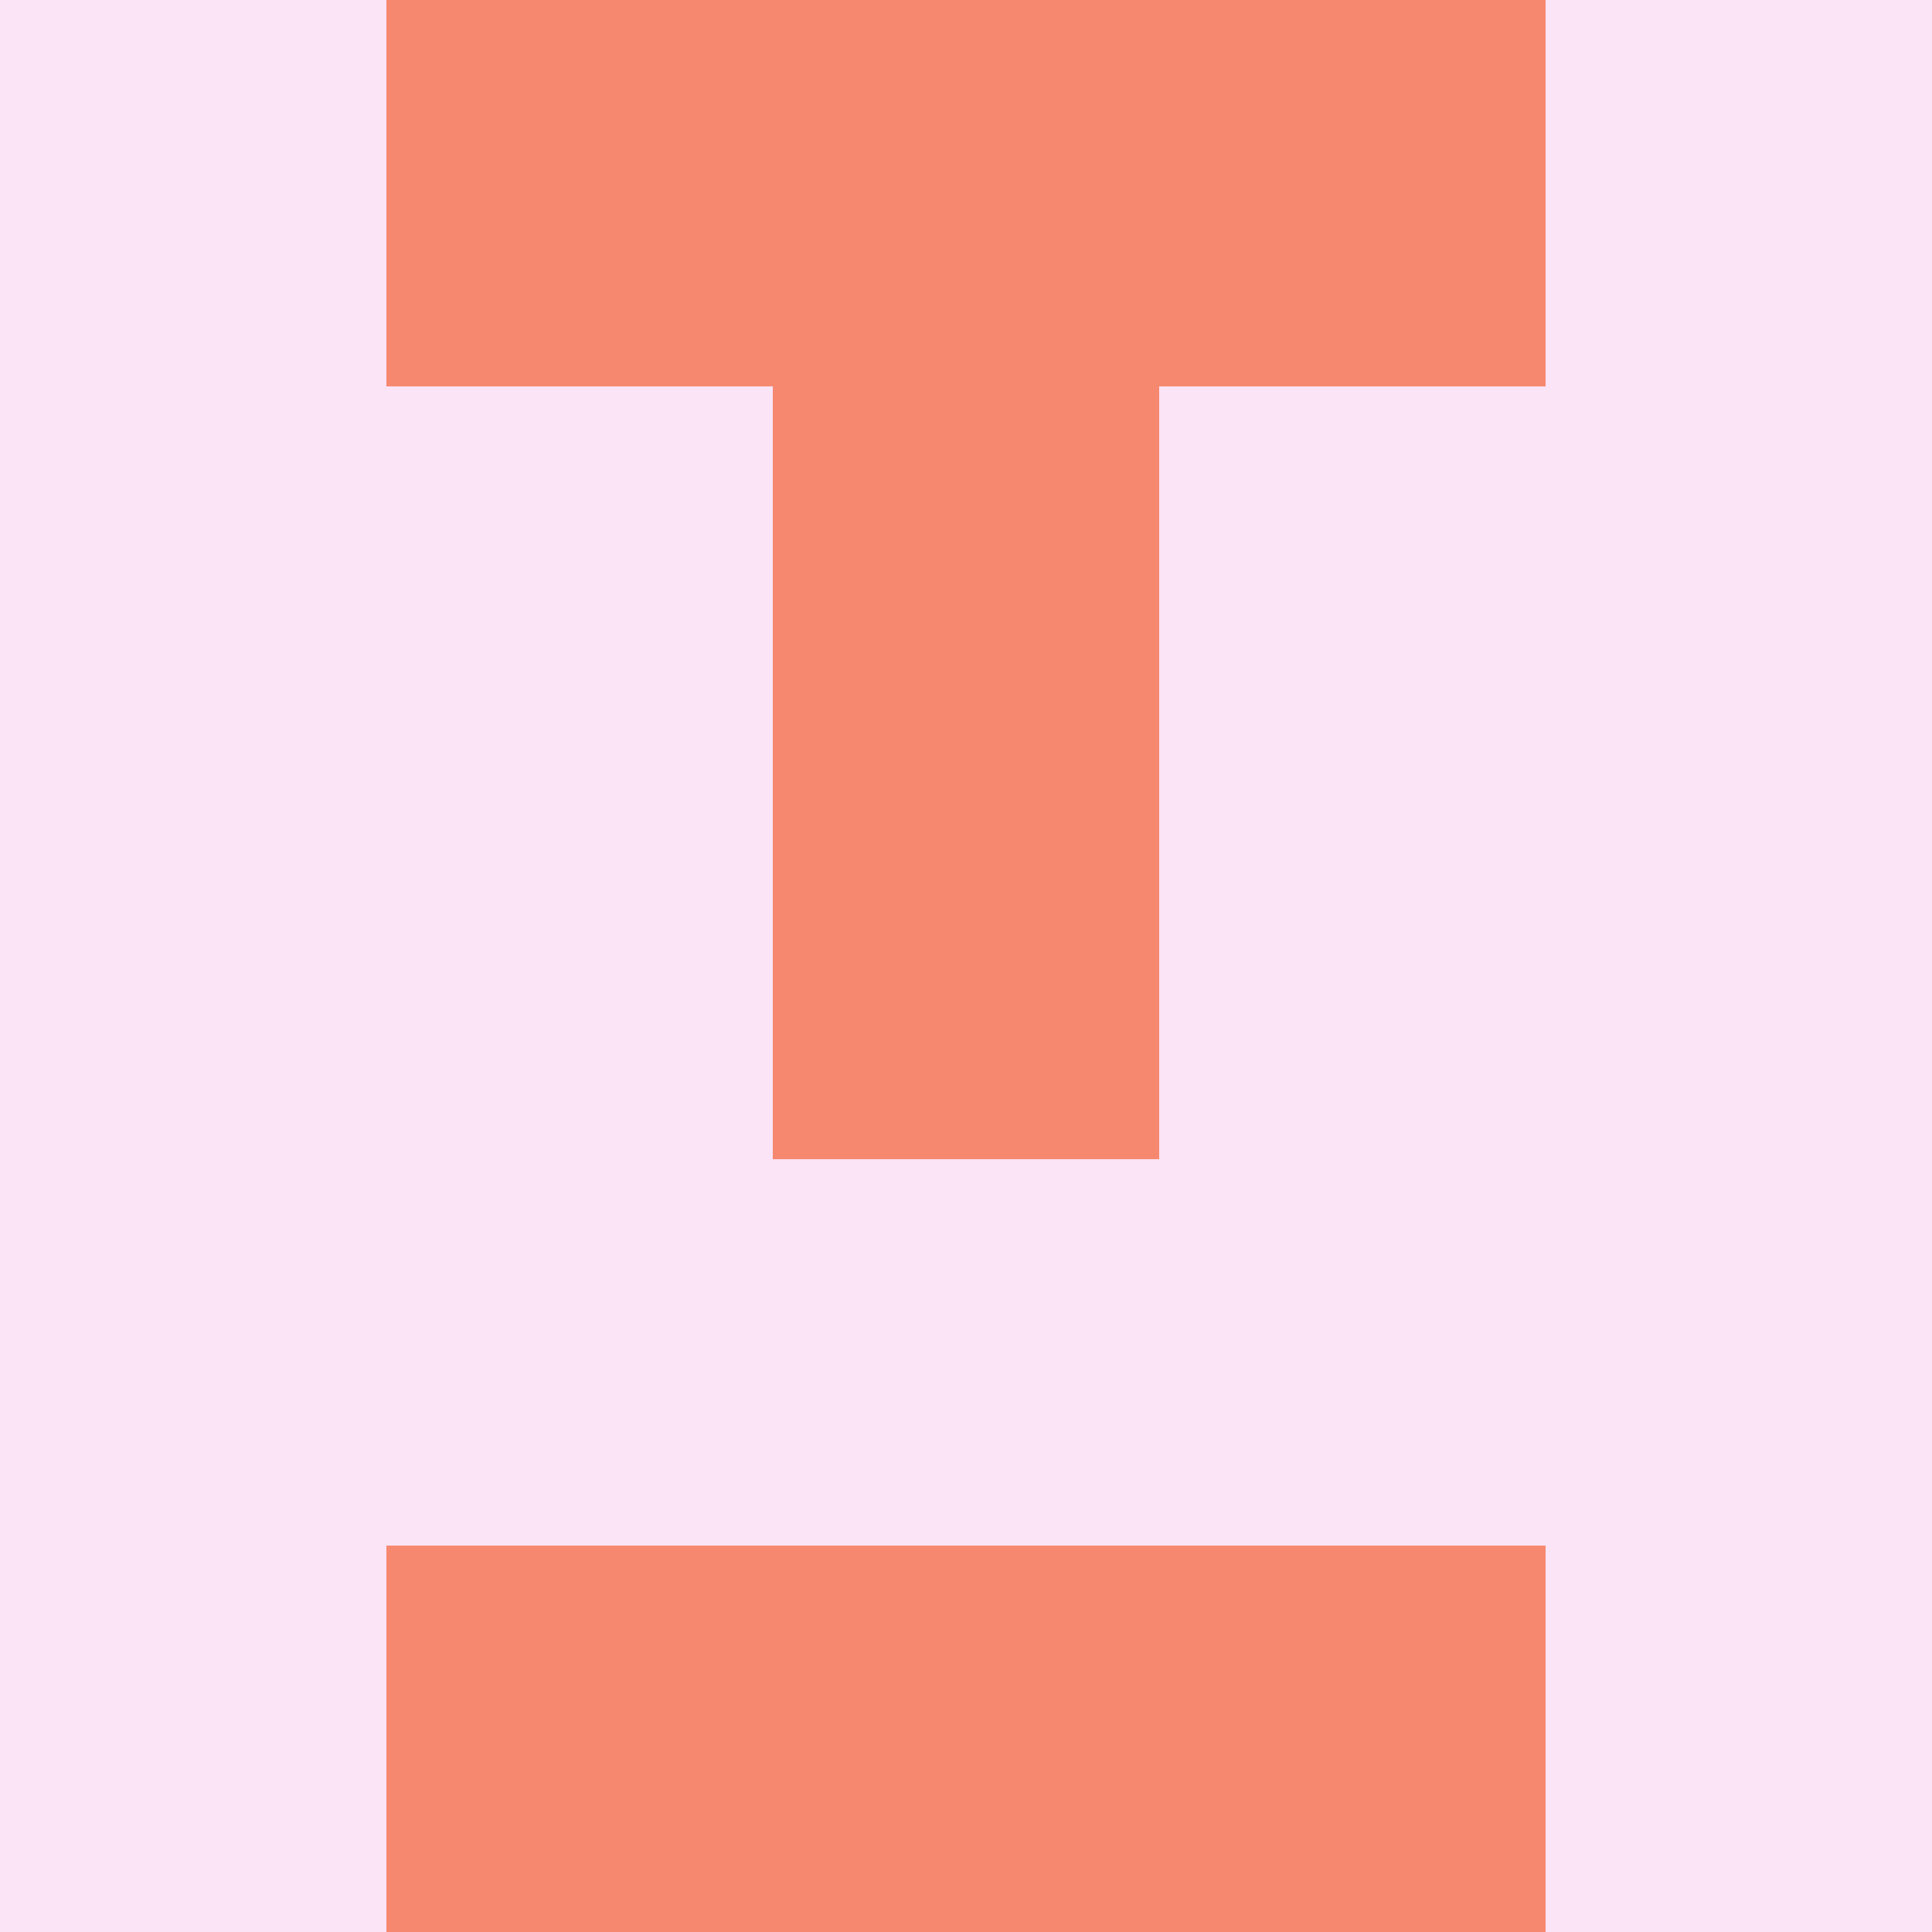 <?xml version="1.0" encoding="utf-8"?>
<!DOCTYPE svg PUBLIC "-//W3C//DTD SVG 20010904//EN"
"http://www.w3.org/TR/2001/REC-SVG-20010904/DTD/svg10.dtd">
<svg viewBox="0 0 5 5" height="100" width="100" xml:lang="fr"
     xmlns="http://www.w3.org/2000/svg"
     xmlns:xlink="http://www.w3.org/1999/xlink">
                        <rect x="0" y="0" height="1" width="1" fill="#FAE4F6"/>
                    <rect x="4" y="0" height="1" width="1" fill="#FAE4F6"/>
                    <rect x="1" y="0" height="1" width="1" fill="#F78870"/>
                    <rect x="3" y="0" height="1" width="1" fill="#F78870"/>
                    <rect x="2" y="0" height="1" width="1" fill="#F78870"/>
                                <rect x="0" y="1" height="1" width="1" fill="#FAE4F6"/>
                    <rect x="4" y="1" height="1" width="1" fill="#FAE4F6"/>
                    <rect x="1" y="1" height="1" width="1" fill="#FAE4F6"/>
                    <rect x="3" y="1" height="1" width="1" fill="#FAE4F6"/>
                    <rect x="2" y="1" height="1" width="1" fill="#F78870"/>
                                <rect x="0" y="2" height="1" width="1" fill="#FAE4F6"/>
                    <rect x="4" y="2" height="1" width="1" fill="#FAE4F6"/>
                    <rect x="1" y="2" height="1" width="1" fill="#FAE4F6"/>
                    <rect x="3" y="2" height="1" width="1" fill="#FAE4F6"/>
                    <rect x="2" y="2" height="1" width="1" fill="#F78870"/>
                                <rect x="0" y="3" height="1" width="1" fill="#FAE4F6"/>
                    <rect x="4" y="3" height="1" width="1" fill="#FAE4F6"/>
                    <rect x="1" y="3" height="1" width="1" fill="#FAE4F6"/>
                    <rect x="3" y="3" height="1" width="1" fill="#FAE4F6"/>
                    <rect x="2" y="3" height="1" width="1" fill="#FAE4F6"/>
                                <rect x="0" y="4" height="1" width="1" fill="#FAE4F6"/>
                    <rect x="4" y="4" height="1" width="1" fill="#FAE4F6"/>
                    <rect x="1" y="4" height="1" width="1" fill="#F78870"/>
                    <rect x="3" y="4" height="1" width="1" fill="#F78870"/>
                    <rect x="2" y="4" height="1" width="1" fill="#F78870"/>
            </svg>